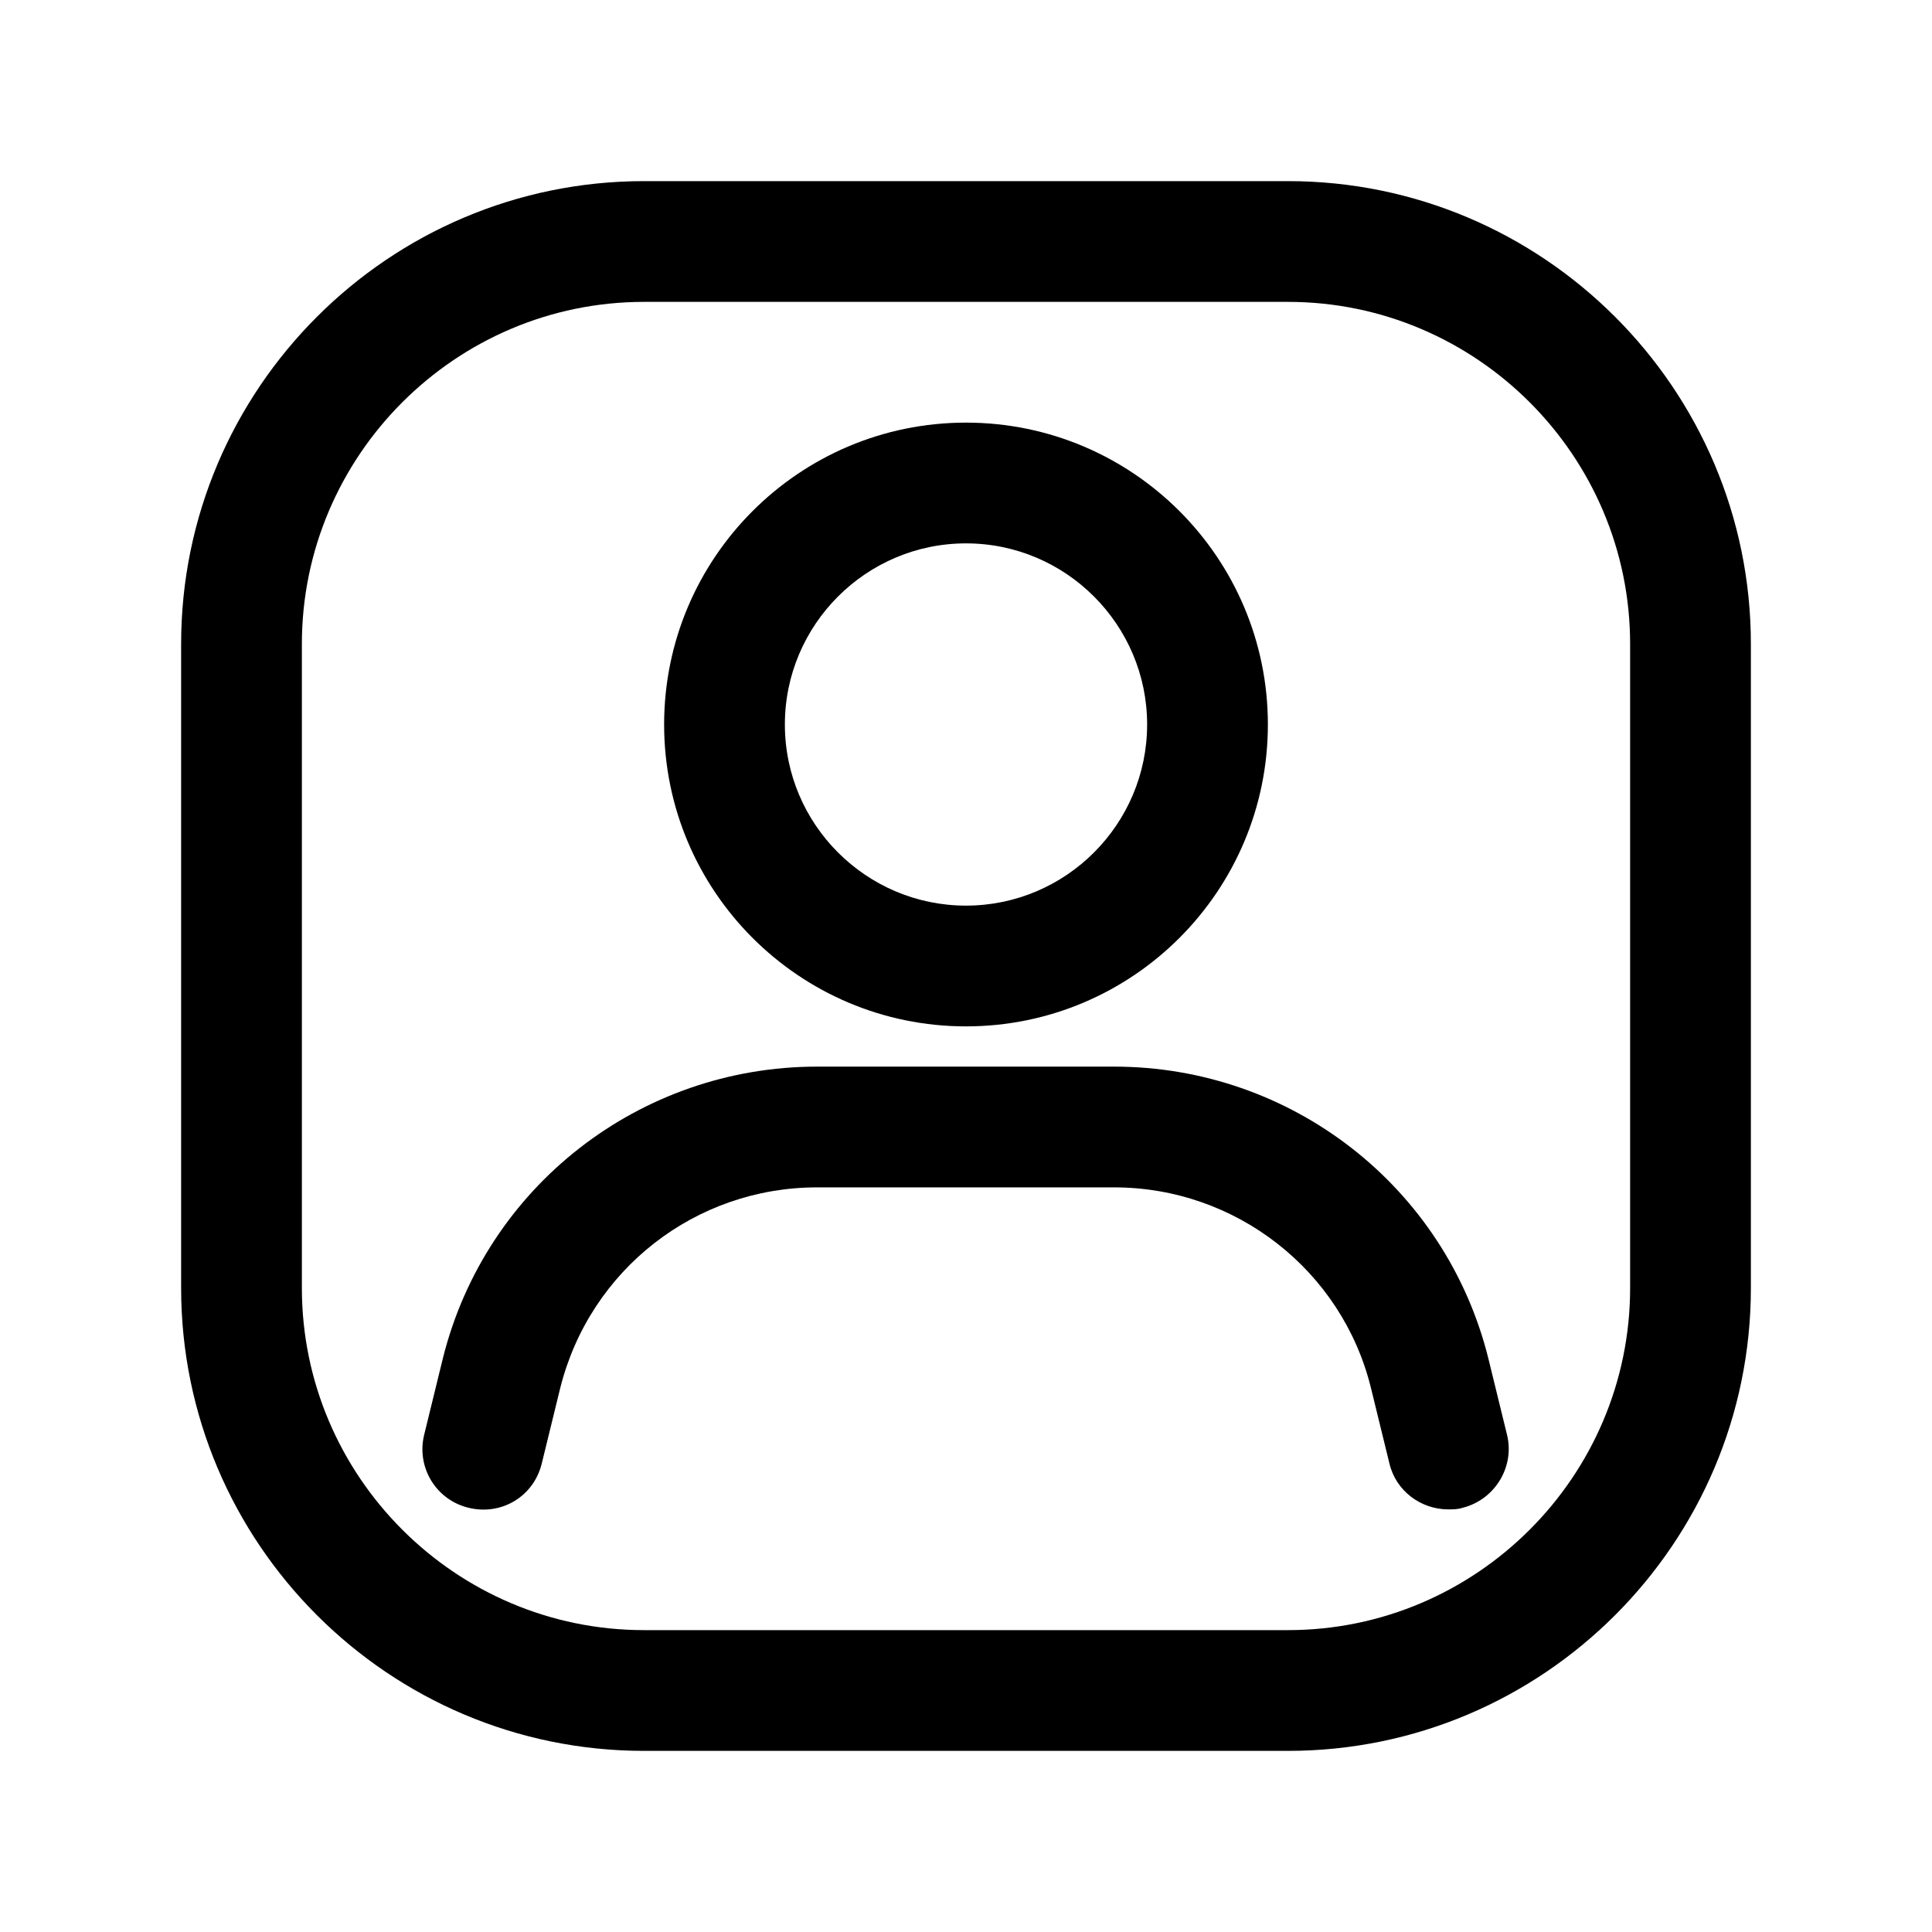 <svg width="24" height="24" viewBox="0 0 24 24" fill="none" xmlns="http://www.w3.org/2000/svg">
<path d="M16 2.25H8C4.83 2.25 2.25 4.83 2.25 8V16C2.25 19.17 4.83 21.75 8 21.75H16C19.17 21.75 21.75 19.17 21.75 16V8C21.75 4.83 19.17 2.25 16 2.25ZM20.25 16C20.25 18.34 18.34 20.25 16 20.25H8C5.66 20.25 3.75 18.34 3.75 16V8C3.75 5.66 5.66 3.75 8 3.75H16C18.34 3.75 20.25 5.66 20.25 8V16Z" fill="black"/>
<path d="M12 12.75C14.07 12.75 15.75 11.07 15.75 9C15.75 6.93 14.07 5.25 12 5.25C9.93 5.25 8.25 6.93 8.25 9C8.25 11.07 9.93 12.75 12 12.75ZM12 6.75C13.24 6.75 14.25 7.76 14.25 9C14.25 10.24 13.24 11.25 12 11.25C10.76 11.25 9.75 10.24 9.75 9C9.75 7.76 10.76 6.75 12 6.75Z" fill="black"/>
<path d="M18.49 16.88C17.96 14.74 16.04 13.25 13.84 13.25H10.15C7.95 13.25 6.03 14.74 5.5 16.88L5.27 17.82C5.17 18.22 5.41 18.63 5.82 18.73C6.23 18.83 6.63 18.59 6.73 18.18L6.96 17.24C7.33 15.77 8.64 14.75 10.15 14.75H13.84C15.35 14.75 16.67 15.78 17.03 17.24L17.26 18.18C17.34 18.52 17.65 18.75 17.99 18.75C18.05 18.75 18.11 18.75 18.17 18.73C18.57 18.63 18.82 18.22 18.72 17.82L18.49 16.88Z" fill="black"/>
</svg>
